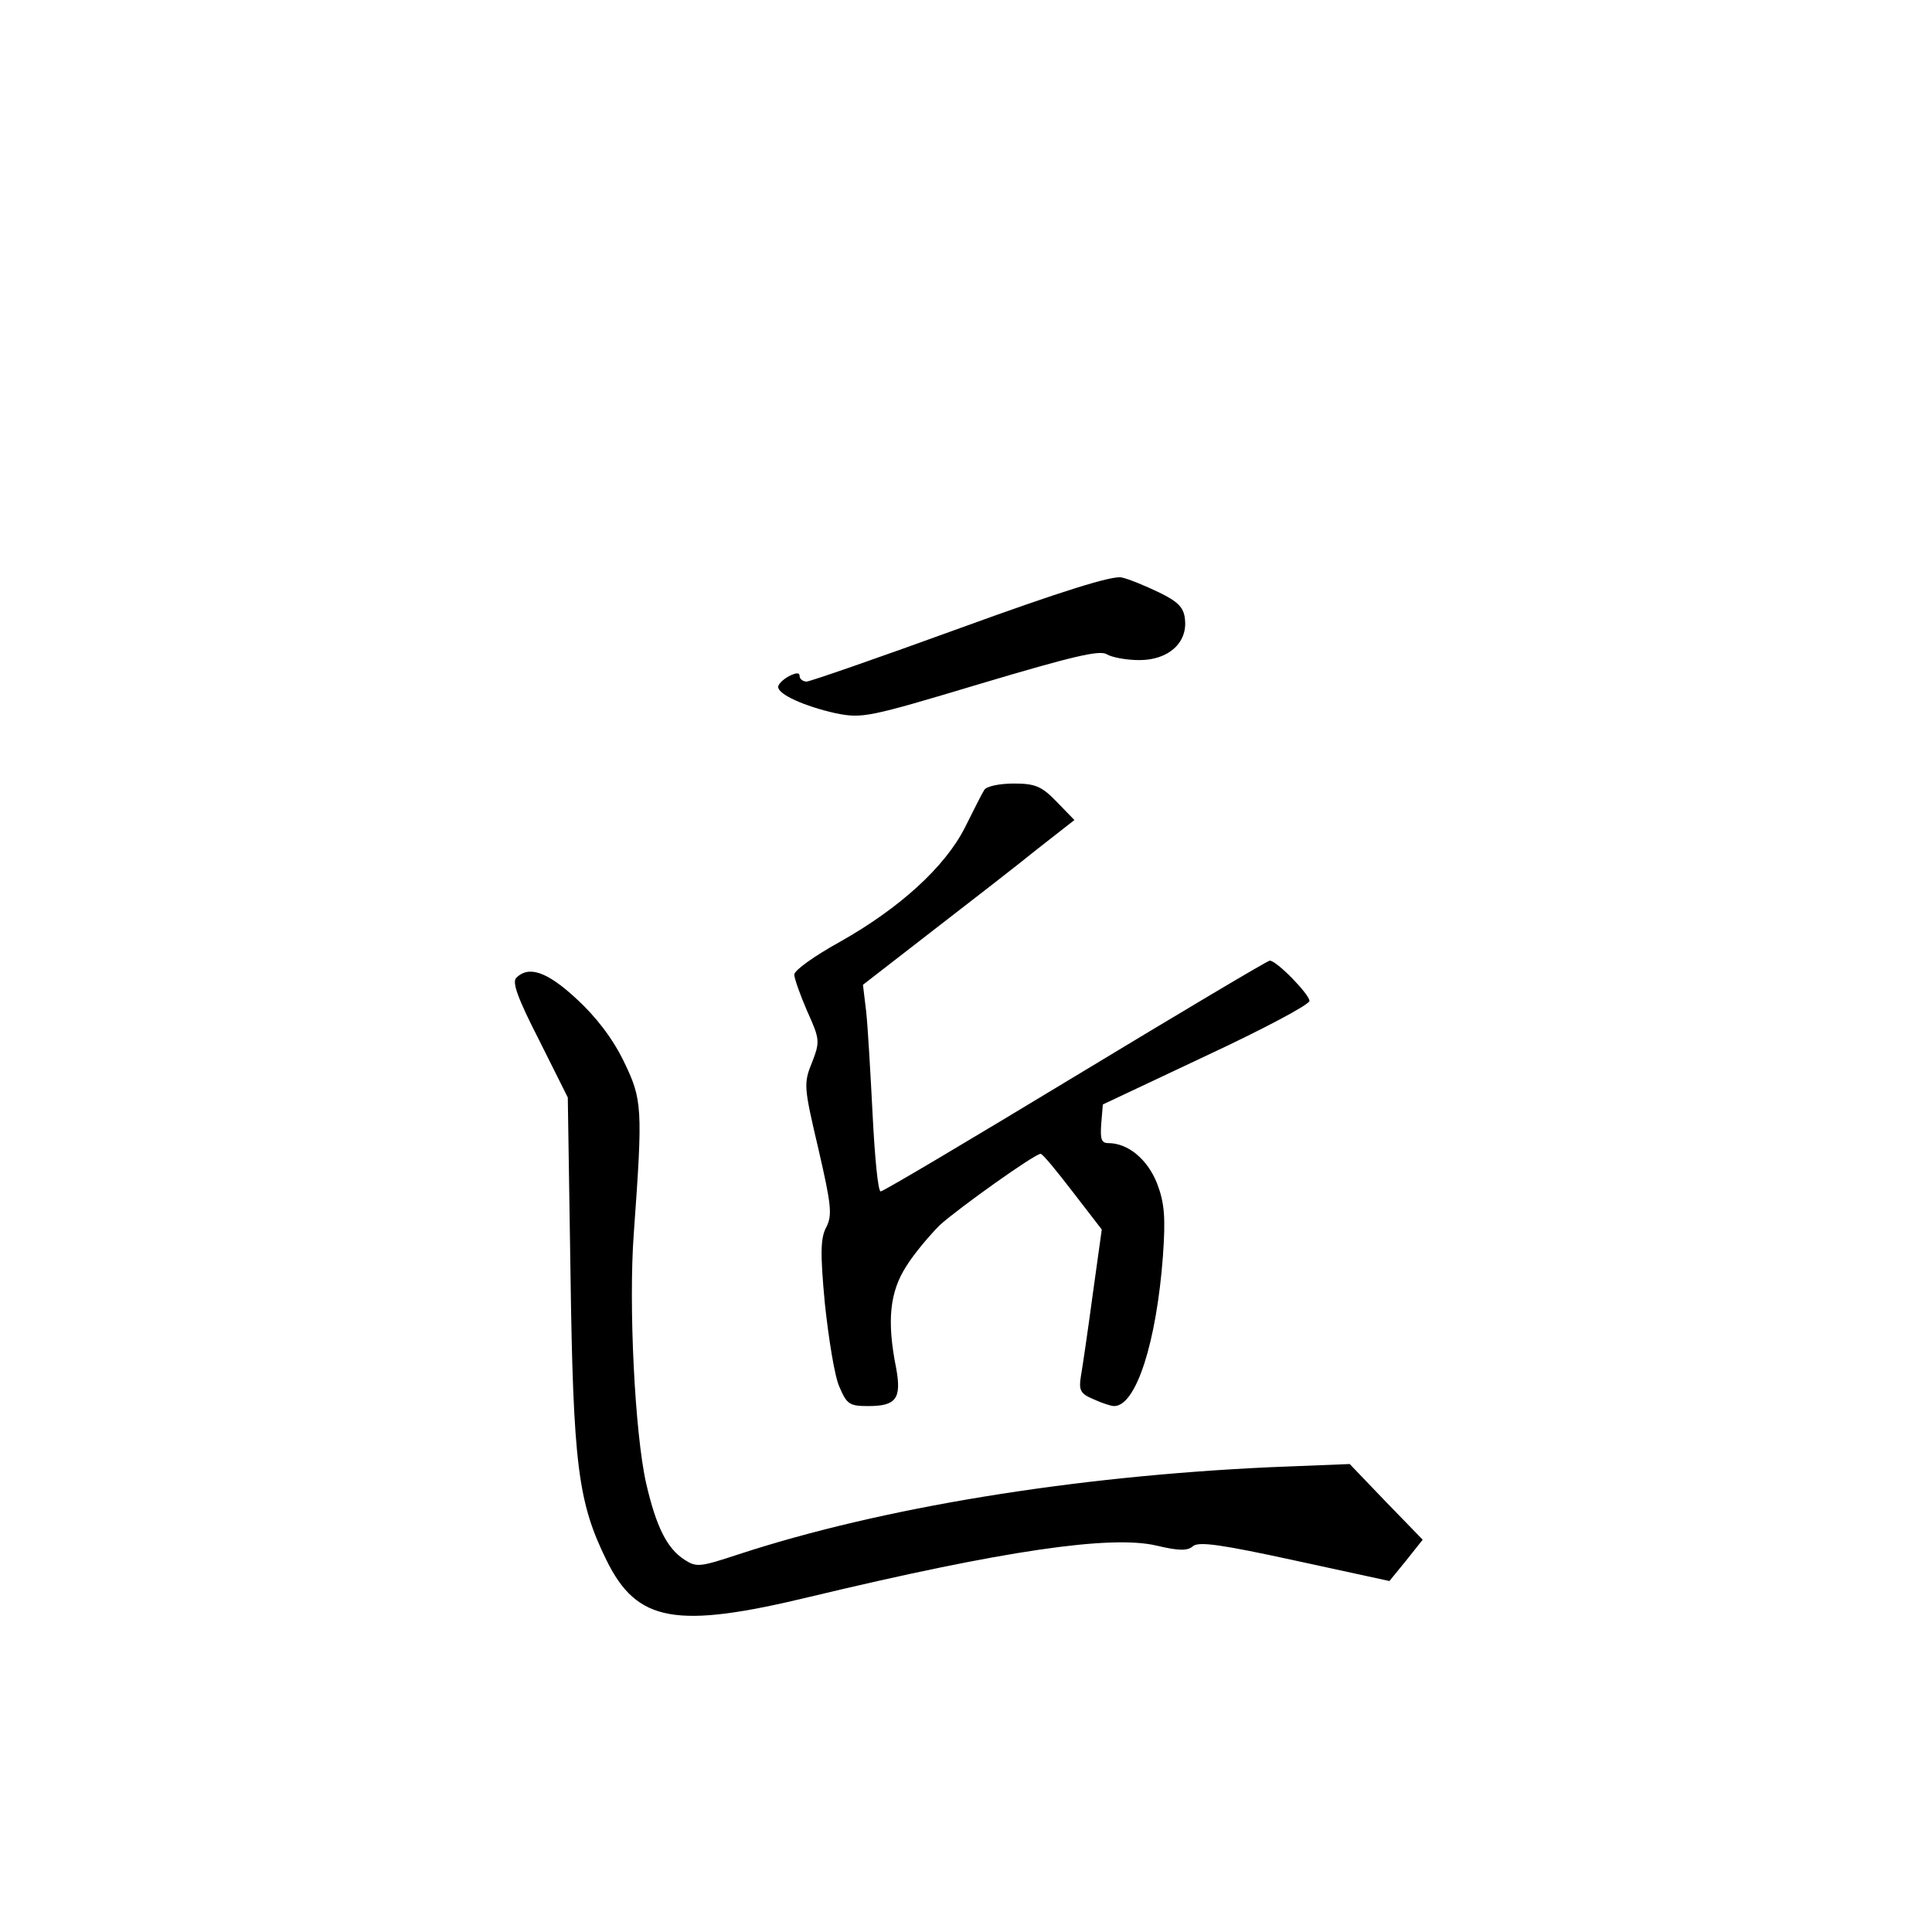 <?xml version="1.0" standalone="no"?>
<!DOCTYPE svg PUBLIC "-//W3C//DTD SVG 20010904//EN"
 "http://www.w3.org/TR/2001/REC-SVG-20010904/DTD/svg10.dtd">
<svg version="1.0" xmlns="http://www.w3.org/2000/svg"
 width="360pt" height="360pt" viewBox="0 0 360 360"
 preserveAspectRatio="xMidYMid meet">
<g transform="translate(0,360) scale(0.1,-0.1)"
fill="#000000" stroke="none">
<path d="M1790 2430 c-151 -55 -281 -100 -287 -100 -7 0 -13 5 -13 10 0 7 -6
7 -20 0 -11 -6 -20 -15 -20 -20 0 -14 49 -36 107 -49 50 -10 60 -8 270 55 171
51 222 63 235 55 10 -6 37 -11 61 -11 54 0 90 32 85 76 -2 22 -13 33 -48 50
-25 12 -56 25 -70 28 -17 4 -113 -26 -300 -94z"/>
<path d="M1834 2128 c-4 -6 -20 -38 -36 -70 -37 -73 -121 -150 -233 -213 -47
-26 -85 -53 -85 -61 0 -7 11 -38 24 -68 24 -53 24 -57 9 -96 -16 -39 -15 -46
12 -161 24 -104 26 -123 15 -145 -11 -20 -12 -47 -3 -143 7 -65 18 -135 27
-155 14 -33 19 -36 54 -36 52 0 62 14 52 70 -18 89 -12 143 19 191 15 24 44
58 62 76 34 31 177 133 188 133 4 0 30 -32 60 -71 l54 -70 -17 -122 c-9 -67
-19 -135 -22 -152 -4 -25 -1 -32 23 -42 15 -7 33 -13 39 -13 41 0 79 119 91
280 5 72 3 98 -11 135 -18 45 -54 75 -91 75 -13 0 -15 8 -13 36 l3 36 193 91
c105 49 192 95 192 102 0 12 -61 75 -74 75 -4 0 -167 -97 -362 -215 -195 -118
-358 -215 -363 -215 -5 0 -11 64 -15 143 -4 78 -9 165 -12 192 l-6 50 129 100
c70 54 159 123 196 153 l69 54 -33 34 c-28 29 -40 34 -80 34 -26 0 -51 -5 -55
-12z"/>
<path d="M962 1778 c-8 -8 2 -37 43 -117 l53 -106 5 -325 c5 -360 14 -429 67
-537 57 -116 129 -129 381 -68 359 86 559 115 644 95 42 -10 58 -10 68 -1 11
9 53 3 191 -27 l175 -38 31 38 31 39 -68 70 -68 71 -150 -6 c-366 -17 -722
-75 -988 -162 -73 -24 -79 -25 -102 -10 -32 21 -52 60 -71 142 -21 93 -33 332
-23 466 17 235 16 249 -19 321 -21 43 -52 83 -88 116 -55 51 -89 62 -112 39z"/>
</g>
</svg>
